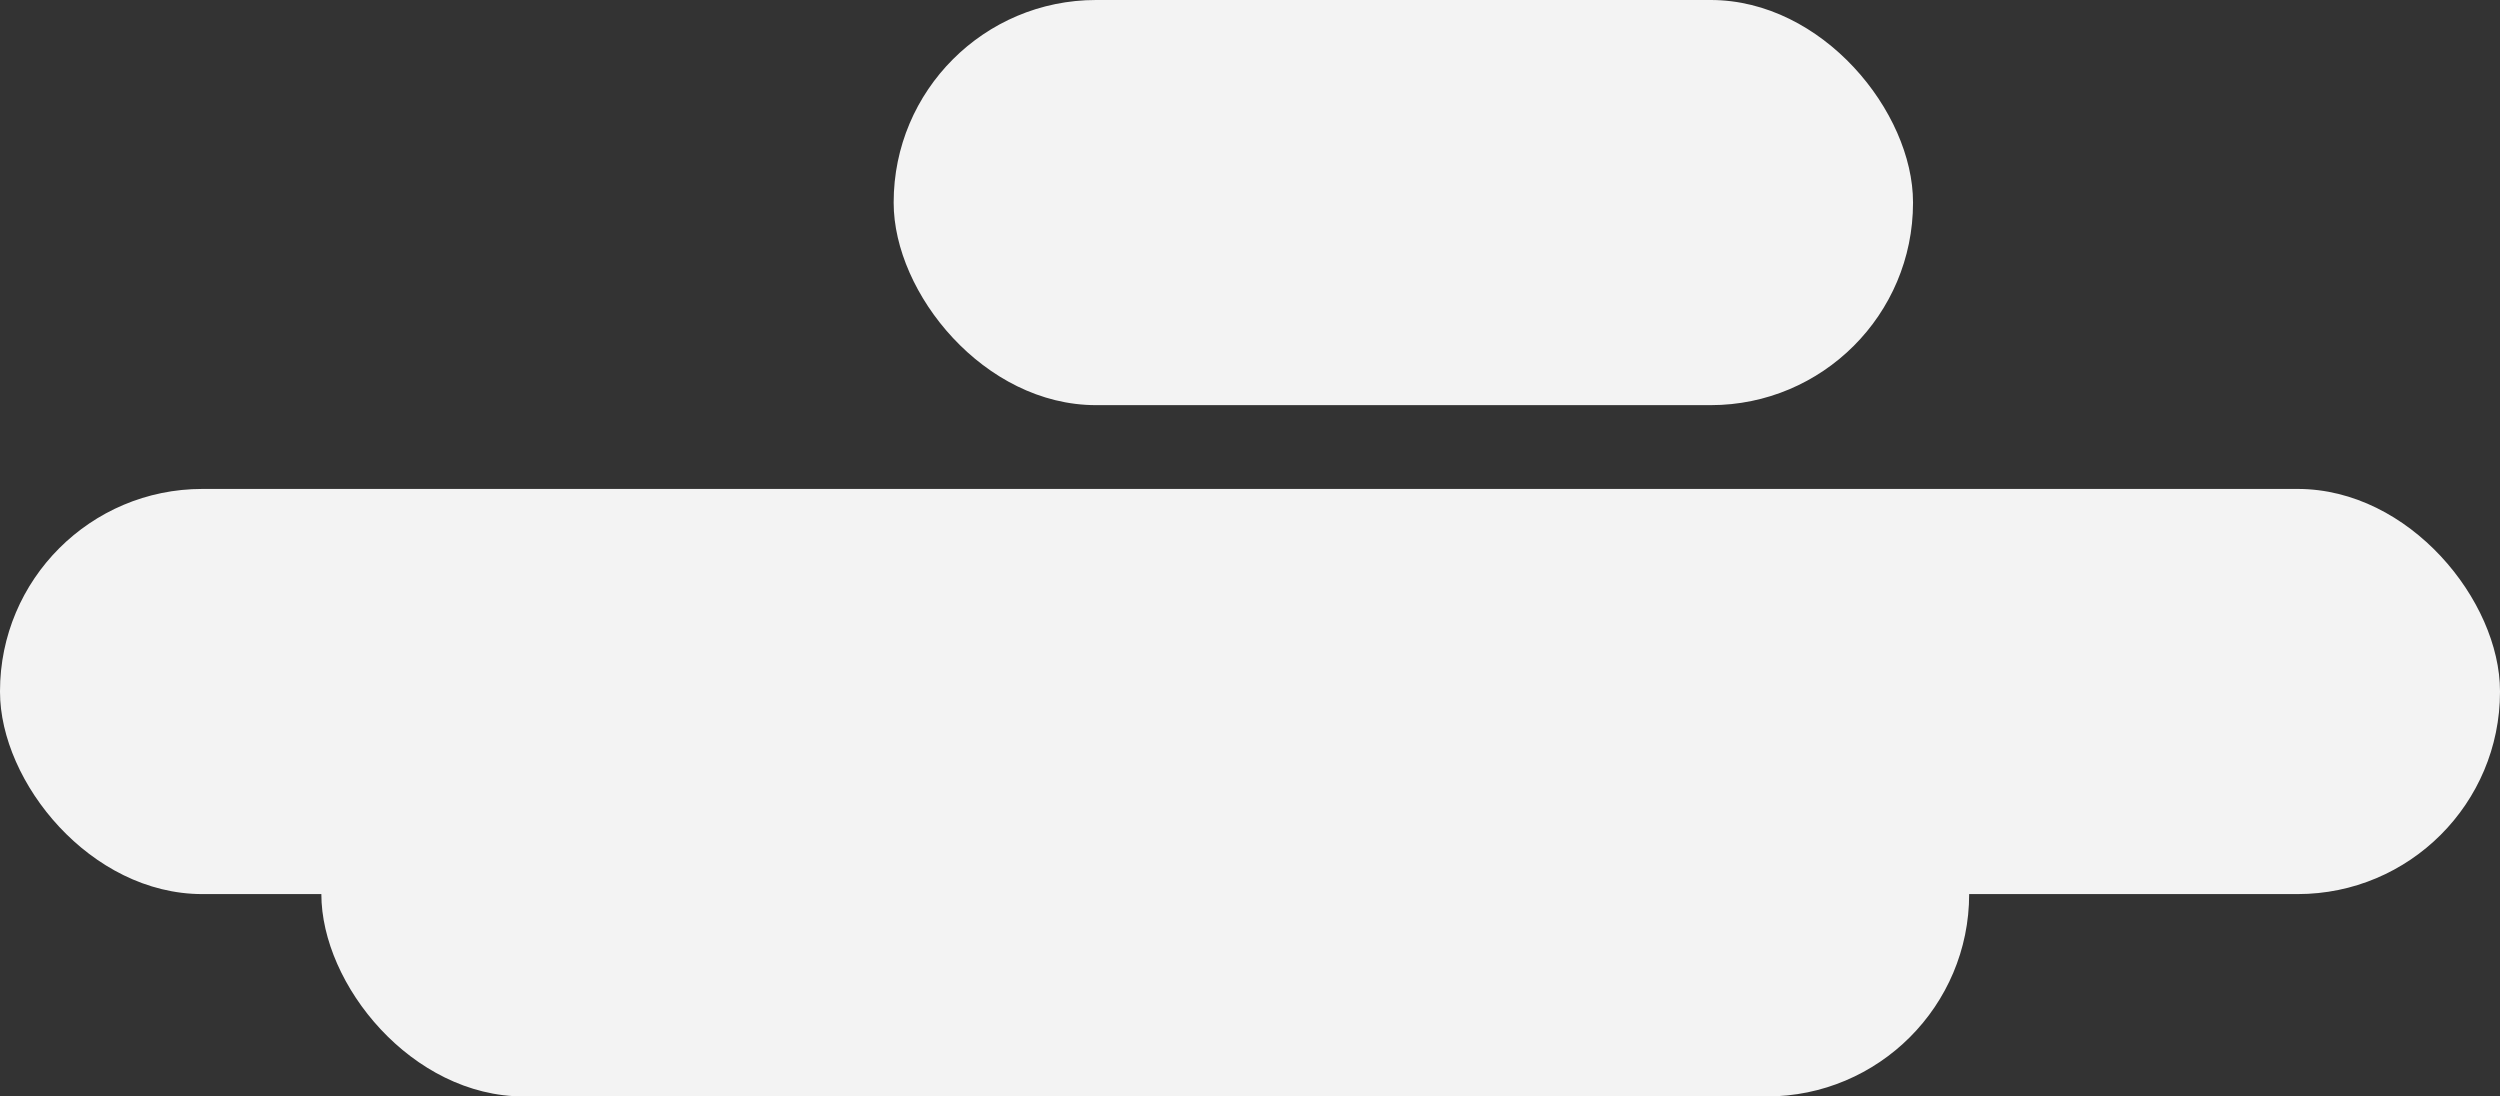 <svg id="Layer_1" data-name="Layer 1" xmlns="http://www.w3.org/2000/svg" viewBox="0 0 59.67 26.17"><rect x="0" y="0" width="59.67" height="26.17" fill="#333333" stroke="none"/><defs><style>.cloud-5{fill:#f3f3f3;}</style></defs><title>clouds-5</title><rect class="cloud-5" y="11.67" width="59.67" height="9.67" rx="4.83" ry="4.83"/><rect class="cloud-5" x="21.33" width="24.33" height="9.67" rx="4.83" ry="4.83"/><rect class="cloud-5" x="7.67" y="16.5" width="39.33" height="9.67" rx="4.83" ry="4.83"/></svg>